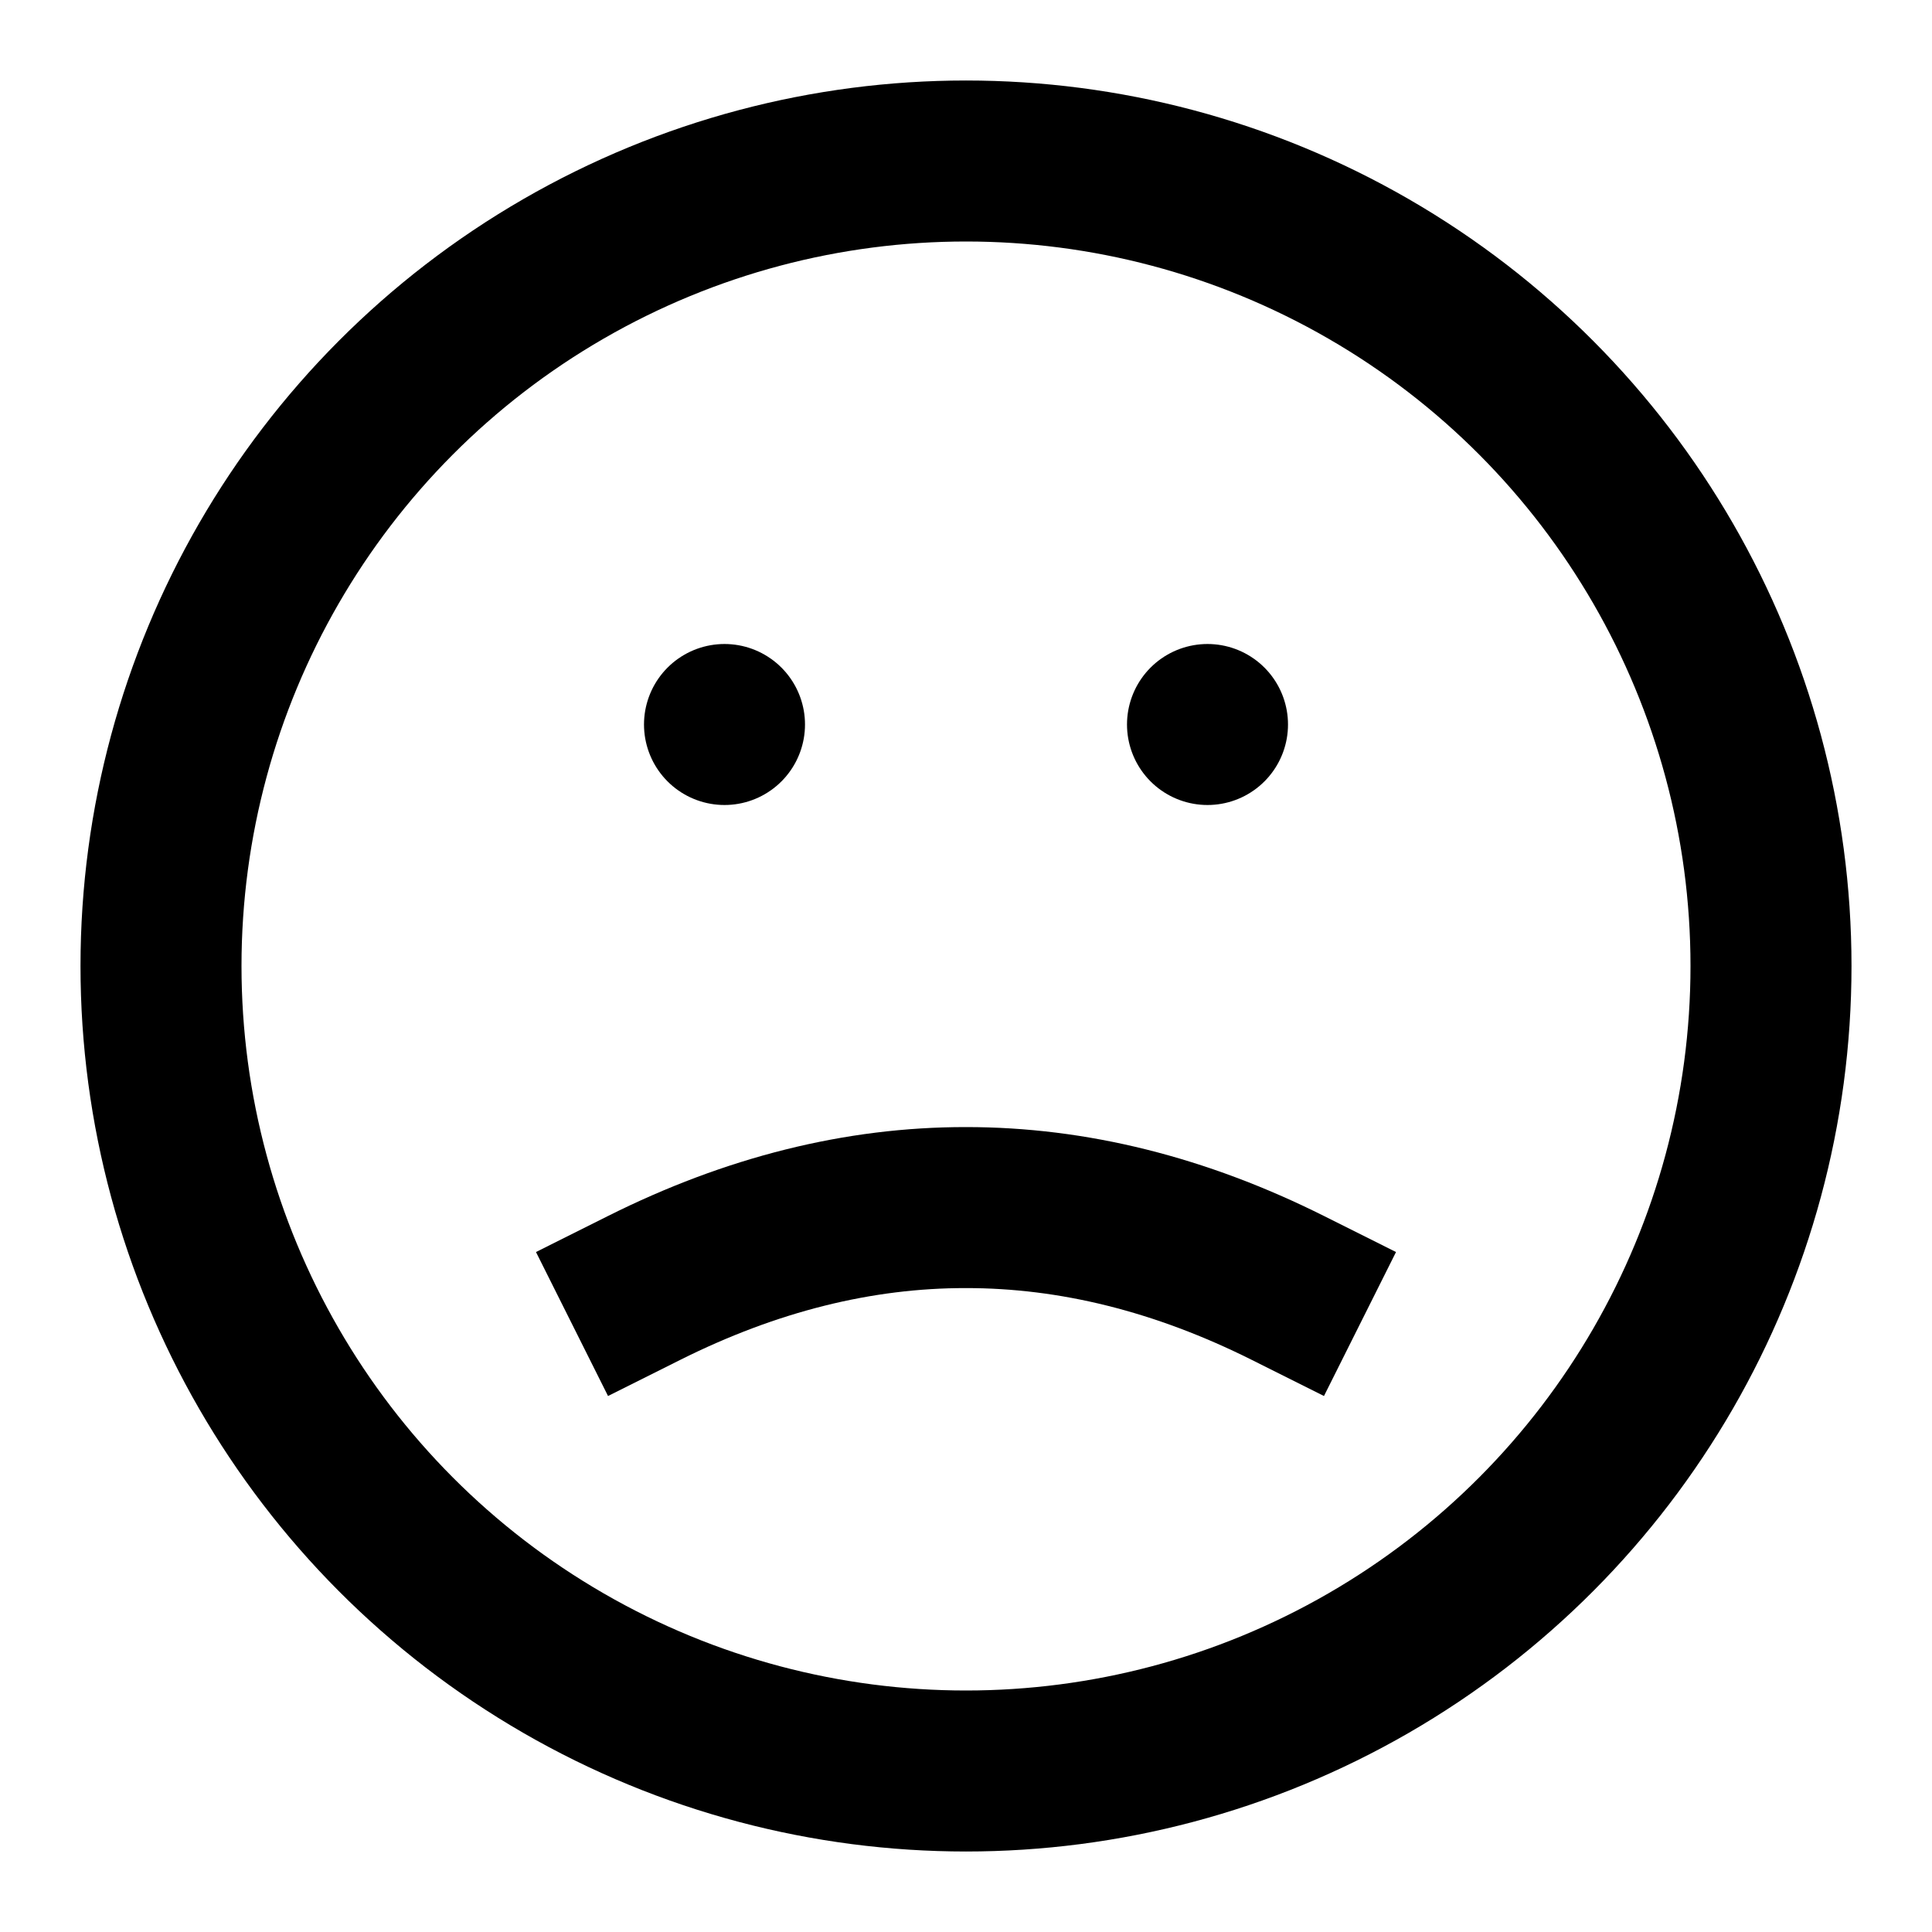 <svg role="img" xmlns="http://www.w3.org/2000/svg" width="24px" height="24px" viewBox="0 0 24 24" aria-labelledby="sadFaceIconTitle" stroke="#000" stroke-width="2" stroke-linecap="square" stroke-linejoin="miter" fill="none" color="#000"> <title id="sadFaceIconTitle">sad Face</title> <line stroke-linecap="round" x1="9" y1="9" x2="9" y2="9"/> <line stroke-linecap="round" x1="15" y1="9" x2="15" y2="9"/> <path d="M8,16 C9.333,15.333 10.666,15 11.997,15.001 C13.332,15 14.667,15.333 16,16"/> <circle cx="12" cy="12" r="10"/> </svg>